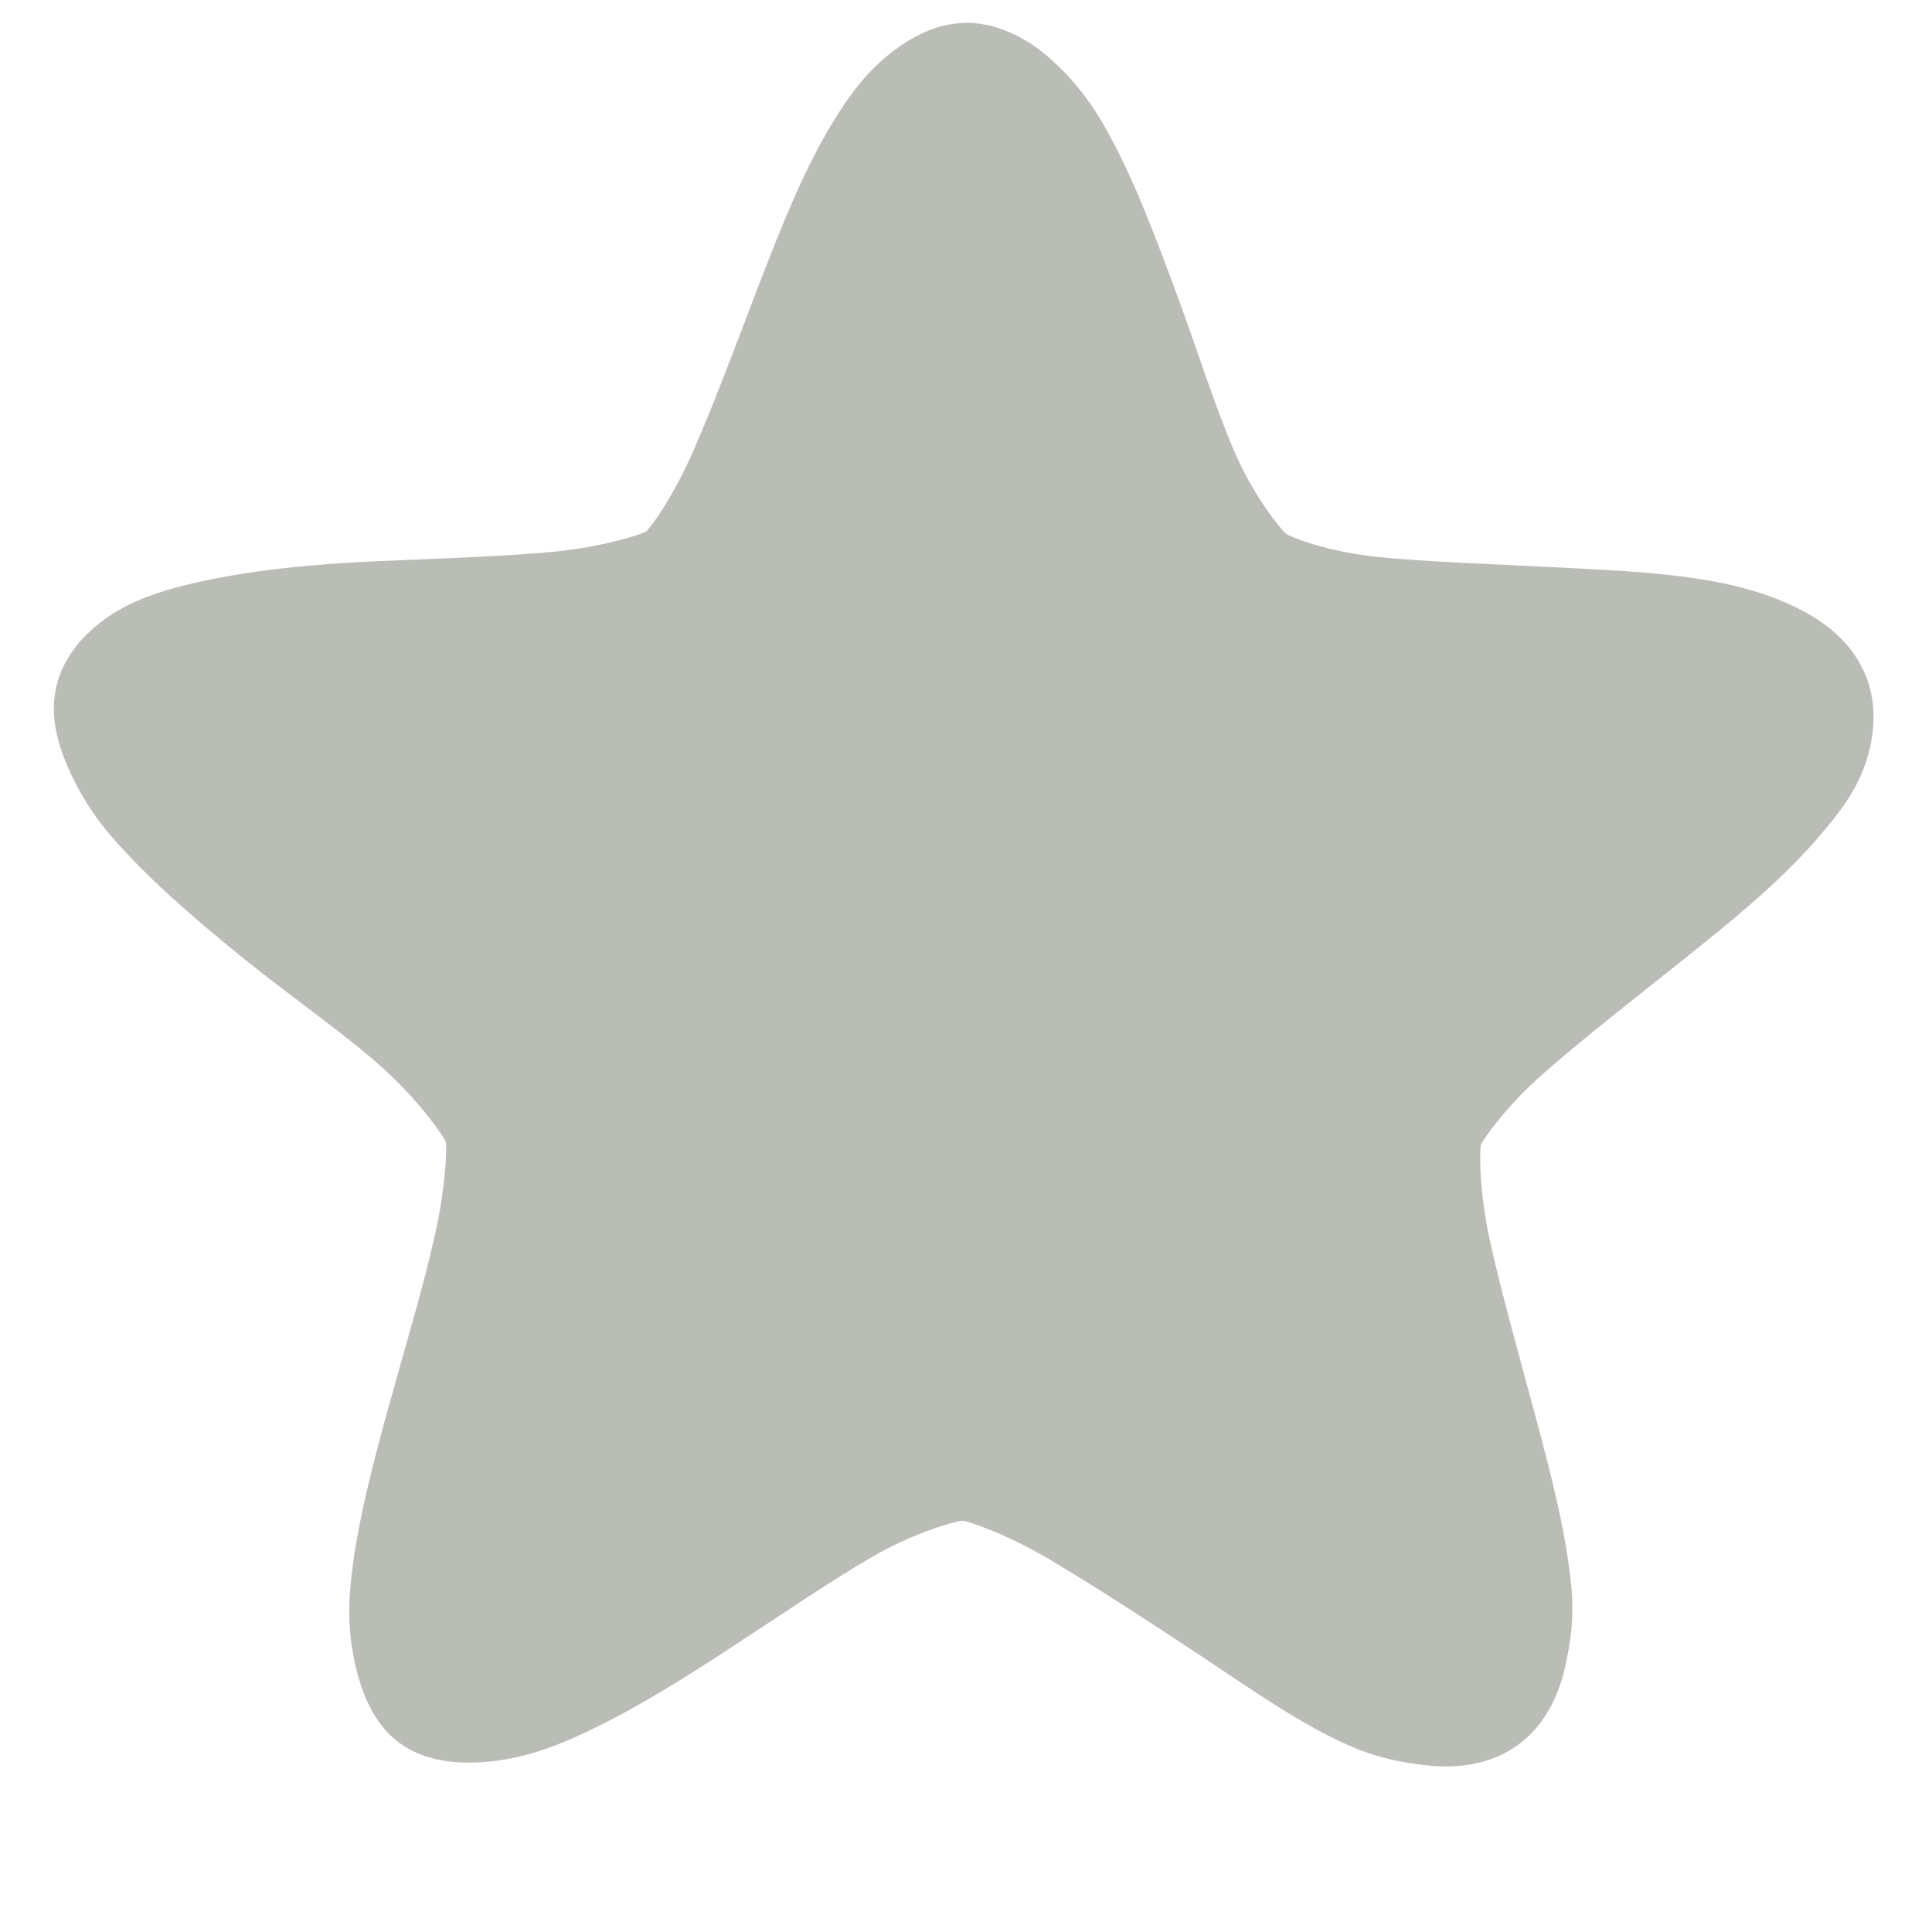 <?xml version="1.0" encoding="UTF-8" standalone="no"?>
<!-- Created with Inkscape (http://www.inkscape.org/) -->
<svg id="svg7384" xmlns:rdf="http://www.w3.org/1999/02/22-rdf-syntax-ns#" xmlns="http://www.w3.org/2000/svg" height="16" width="16" version="1.1" xmlns:cc="http://creativecommons.org/ns#" xmlns:dc="http://purl.org/dc/elements/1.1/">
 <title id="title9167">Gnome Symbolic Icon Theme</title>
 <g id="layer13" transform="translate(-522,-176)">
  <path id="path11922" style="color:#000000;fill:#babdb6" d="m530.95 186.71c-0.779 0.552-3.158-1.906-4.112-1.918-0.955-0.012-3.395 2.386-4.161 1.815-0.766-0.571 0.837-3.592 0.553-4.504-0.284-0.912-3.318-2.491-3.012-3.397 0.306-0.905 3.675-0.314 4.454-0.866 0.78-0.552 1.344-3.926 2.3-3.914 0.955 0.012 1.434 3.398 2.2 3.969 0.766 0.571 4.149 0.065 4.433 0.977 0.284 0.912-2.788 2.414-3.095 3.319-0.307 0.905 1.22 3.966 0.44 4.518z" transform="matrix(1.047 -.009 .009 1.047 -23.355 -.846)"/>
  <path id="path2993" style="block-progression:tb;text-indent:0;color:#000000;text-transform:none;fill:#babdb6" d="m530 176.19c-0.272-0.001-0.511 0.15-0.685 0.3-0.173 0.15-0.301 0.33-0.421 0.527-0.239 0.395-0.424 0.861-0.611 1.347-0.186 0.486-0.374 0.991-0.545 1.379-0.171 0.388-0.356 0.635-0.387 0.658-0.031 0.022-0.362 0.131-0.784 0.17-0.422 0.039-0.952 0.055-1.472 0.078-0.52 0.023-1.021 0.074-1.471 0.176-0.225 0.051-0.455 0.118-0.653 0.235-0.197 0.117-0.401 0.302-0.486 0.56-0.085 0.259-0.018 0.508 0.071 0.719s0.214 0.411 0.365 0.586c0.302 0.35 0.684 0.678 1.088 1.006 0.405 0.327 0.837 0.624 1.153 0.907 0.316 0.283 0.517 0.581 0.529 0.617 0.012 0.036 0.002 0.372-0.092 0.786-0.093 0.414-0.242 0.909-0.381 1.411-0.139 0.501-0.272 1.016-0.315 1.475-0.021 0.23-0.012 0.431 0.038 0.654 0.05 0.224 0.146 0.49 0.365 0.652 0.22 0.161 0.493 0.177 0.721 0.158 0.228-0.019 0.44-0.08 0.653-0.169 0.426-0.179 0.867-0.447 1.303-0.731 0.436-0.284 0.87-0.582 1.237-0.796 0.367-0.213 0.712-0.301 0.75-0.301 0.038 0 0.358 0.105 0.723 0.321 0.365 0.217 0.784 0.488 1.217 0.775 0.434 0.287 0.859 0.592 1.283 0.775 0.212 0.091 0.428 0.137 0.656 0.158 0.228 0.021 0.498-0.01 0.719-0.17 0.221-0.159 0.335-0.402 0.388-0.625 0.052-0.223 0.079-0.425 0.06-0.655-0.039-0.46-0.172-0.968-0.307-1.47-0.135-0.503-0.282-1.022-0.372-1.437-0.09-0.415-0.084-0.748-0.072-0.785 0.012-0.036 0.2-0.313 0.519-0.593 0.319-0.28 0.731-0.602 1.138-0.926 0.407-0.324 0.8-0.644 1.105-0.991 0.152-0.173 0.297-0.349 0.388-0.56 0.091-0.21 0.142-0.494 0.059-0.753-0.083-0.259-0.267-0.434-0.463-0.553-0.196-0.119-0.432-0.204-0.657-0.256-0.45-0.105-0.954-0.124-1.474-0.151-0.52-0.027-1.051-0.043-1.473-0.086-0.422-0.043-0.723-0.167-0.754-0.19-0.031-0.022-0.263-0.294-0.431-0.684-0.168-0.39-0.32-0.883-0.502-1.37-0.182-0.487-0.365-0.973-0.601-1.37-0.118-0.198-0.258-0.369-0.43-0.52-0.165-0.145-0.398-0.279-0.657-0.289l-0.033 0zm0.008 1.014c-0.022-0-0.019-0.013 0.033 0.033 0.051 0.045 0.114 0.149 0.199 0.293 0.17 0.287 0.357 0.734 0.534 1.206 0.177 0.473 0.345 0.962 0.535 1.403 0.19 0.441 0.357 0.834 0.729 1.107 0.373 0.273 0.801 0.301 1.279 0.349 0.478 0.049 1.002 0.059 1.506 0.086 0.504 0.026 0.985 0.076 1.31 0.153 0.163 0.038 0.302 0.092 0.361 0.128-0.001 0.003 0.014 0.001 0 0.033-0.027 0.063-0.084 0.204-0.194 0.329-0.22 0.251-0.613 0.545-1.007 0.859-0.395 0.314-0.81 0.642-1.17 0.959-0.361 0.317-0.665 0.583-0.81 1.021-0.145 0.439-0.058 0.872 0.044 1.341 0.102 0.469 0.241 0.95 0.372 1.437 0.131 0.487 0.245 0.974 0.273 1.307 0.014 0.166 0.019 0.293 0.003 0.36-0.016 0.067-0.018 0.046 0 0.033 0.018-0.013 0.003 0.007-0.066 0.001-0.068-0.006-0.175-0.029-0.328-0.095-0.306-0.132-0.73-0.399-1.151-0.678-0.421-0.279-0.838-0.595-1.251-0.841-0.413-0.245-0.785-0.446-1.247-0.448-0.462-0.002-0.825 0.227-1.24 0.469-0.415 0.242-0.847 0.521-1.27 0.796-0.423 0.275-0.832 0.535-1.14 0.664-0.154 0.065-0.291 0.095-0.359 0.101-0.069 0.006-0.051-0.013-0.033 0 0.018 0.013 0.015 0.034-0-0.033-0.015-0.067-0.018-0.194-0.003-0.36 0.031-0.332 0.116-0.792 0.251-1.278 0.135-0.486 0.308-1.008 0.413-1.476 0.106-0.468 0.195-0.87 0.055-1.31-0.141-0.44-0.469-0.72-0.827-1.04-0.358-0.32-0.761-0.655-1.154-0.972-0.392-0.317-0.771-0.623-0.989-0.875-0.109-0.126-0.172-0.229-0.199-0.293-0.027-0.063-0.026-0.086-0.033-0.065-0.007 0.021 0.006 0.035 0.066-0.001 0.059-0.035 0.163-0.097 0.326-0.134 0.325-0.073 0.804-0.087 1.308-0.109 0.504-0.022 1.027-0.034 1.505-0.078 0.478-0.044 0.898-0.101 1.273-0.371 0.375-0.27 0.55-0.647 0.744-1.086 0.194-0.439 0.364-0.941 0.545-1.412 0.181-0.471 0.374-0.897 0.547-1.183 0.086-0.143 0.175-0.251 0.227-0.296 0.052-0.045 0.055-0.033 0.033-0.033z"/>
 </g>
</svg>
